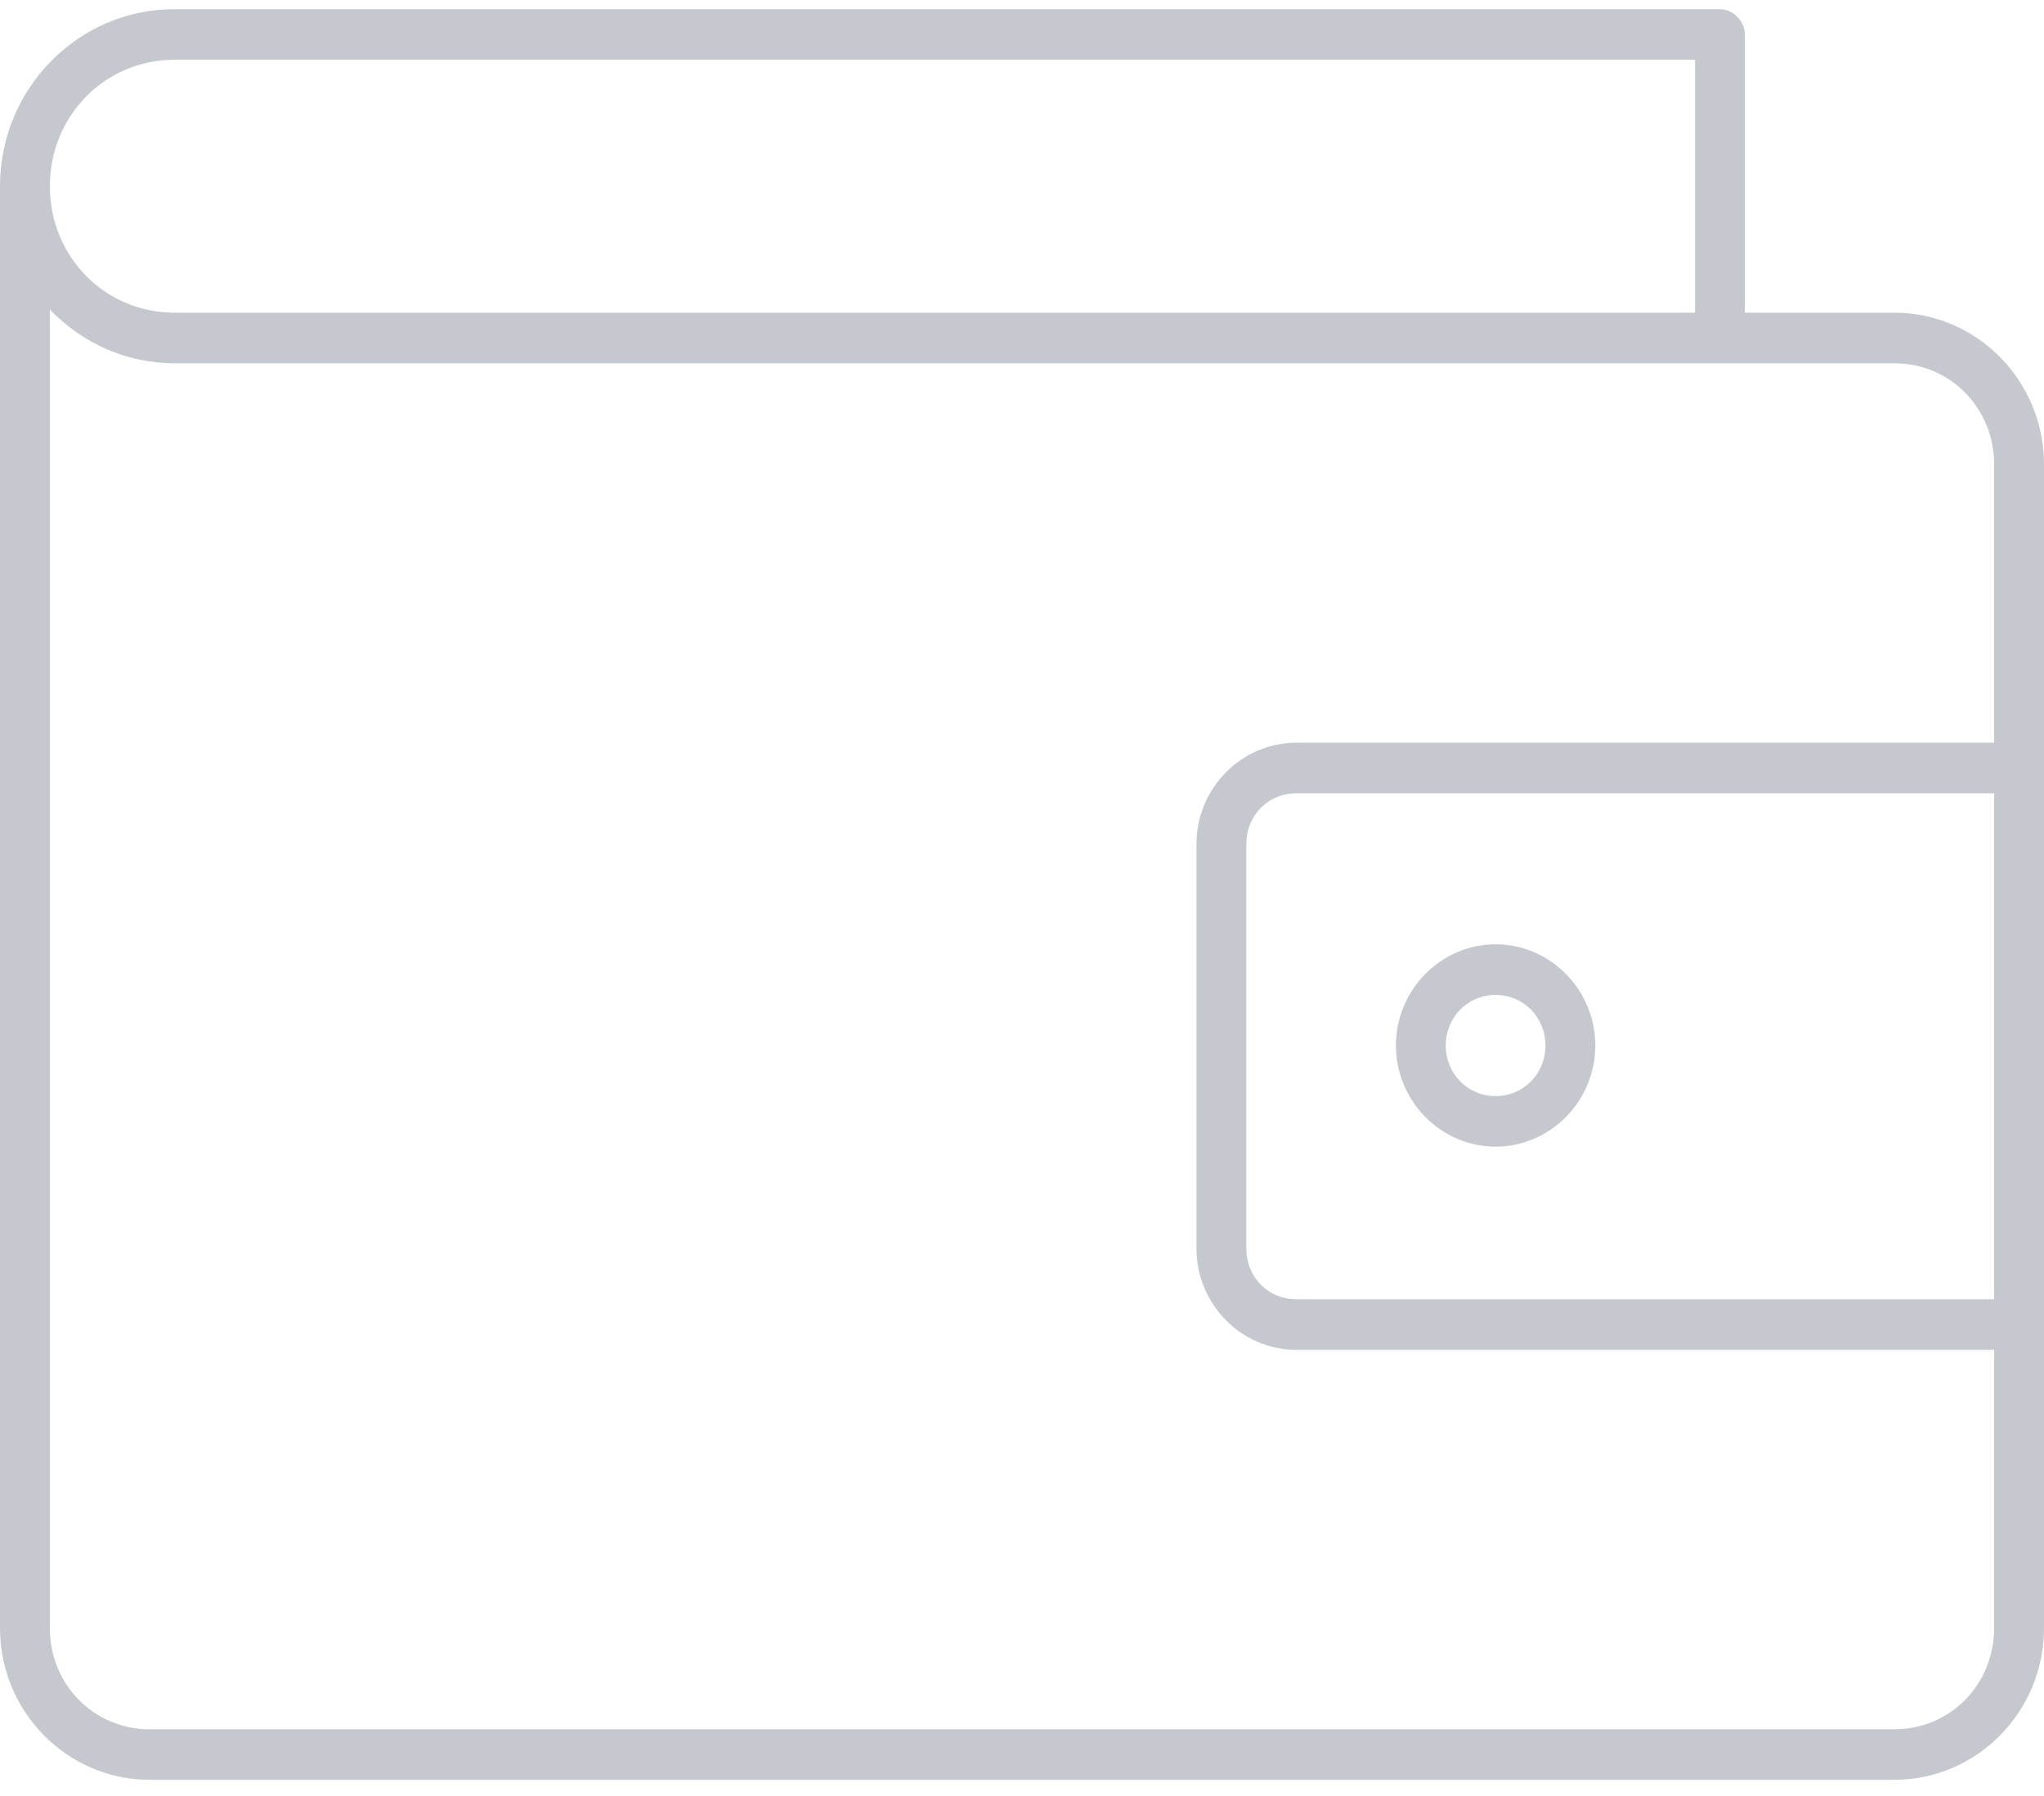 <?xml version="1.0" encoding="UTF-8"?>
<svg width="33px" height="29px" viewBox="0 0 33 29" version="1.1" xmlns="http://www.w3.org/2000/svg" xmlns:xlink="http://www.w3.org/1999/xlink">
    <!-- Generator: Sketch 62 (91390) - https://sketch.com -->
    <title>noun_Wallet_1573165</title>
    <desc>Created with Sketch.</desc>
    <g id="Page-1" stroke="none" stroke-width="1" fill="none" fill-rule="evenodd">
        <g id="Open" transform="translate(-200, -344)" fill="#C5C8CE" fill-rule="nonzero">
            <g id="Group-3" transform="translate(200, 344)">
                <g id="noun_Wallet_1573165">
                    <g id="Group">
                        <path d="M2.817,0.148 C1.263,0.148 4.02439029e-08,1.43 4.02439029e-08,3.007 L4.02439029e-08,26.289 C4.02439029e-08,27.639 1.084,28.739 2.415,28.739 L30.585,28.739 C31.916,28.739 33,27.639 33,26.289 L33,7.5 C33,6.149 31.916,5.049 30.585,5.049 L28.171,5.049 L28.171,0.556 C28.171,0.343 27.979,0.148 27.768,0.148 L2.817,0.148 Z M2.817,0.965 L27.366,0.965 L27.366,5.049 C19.72,5.049 10.463,5.049 2.817,5.049 C1.695,5.049 0.805,4.146 0.805,3.007 C0.805,1.869 1.695,0.965 2.817,0.965 Z M0.805,4.998 C1.317,5.531 2.028,5.866 2.817,5.866 C11.537,5.866 21.866,5.866 30.585,5.866 C31.484,5.866 32.195,6.588 32.195,7.5 L32.195,11.993 L20.927,11.993 C20.042,11.993 19.317,12.729 19.317,13.627 L19.317,20.162 C19.317,21.06 20.042,21.796 20.927,21.796 L32.195,21.796 L32.195,26.289 C32.195,27.201 31.484,27.923 30.585,27.923 L2.415,27.923 C1.516,27.923 0.805,27.201 0.805,26.289 L0.805,4.998 Z M20.927,12.81 L32.195,12.81 L32.195,20.979 L20.927,20.979 C20.474,20.979 20.122,20.622 20.122,20.162 L20.122,13.627 C20.122,13.167 20.474,12.81 20.927,12.81 Z M24.146,15.248 C23.262,15.248 22.537,15.984 22.537,16.882 C22.537,17.779 23.262,18.515 24.146,18.515 C25.031,18.515 25.756,17.779 25.756,16.882 C25.756,15.984 25.031,15.248 24.146,15.248 Z M24.146,16.065 C24.596,16.065 24.951,16.426 24.951,16.882 C24.951,17.338 24.596,17.699 24.146,17.699 C23.697,17.699 23.341,17.338 23.341,16.882 C23.341,16.426 23.697,16.065 24.146,16.065 Z" id="Shape"></path>
                    </g>
                </g>
            </g>
        </g>
    </g>
</svg>